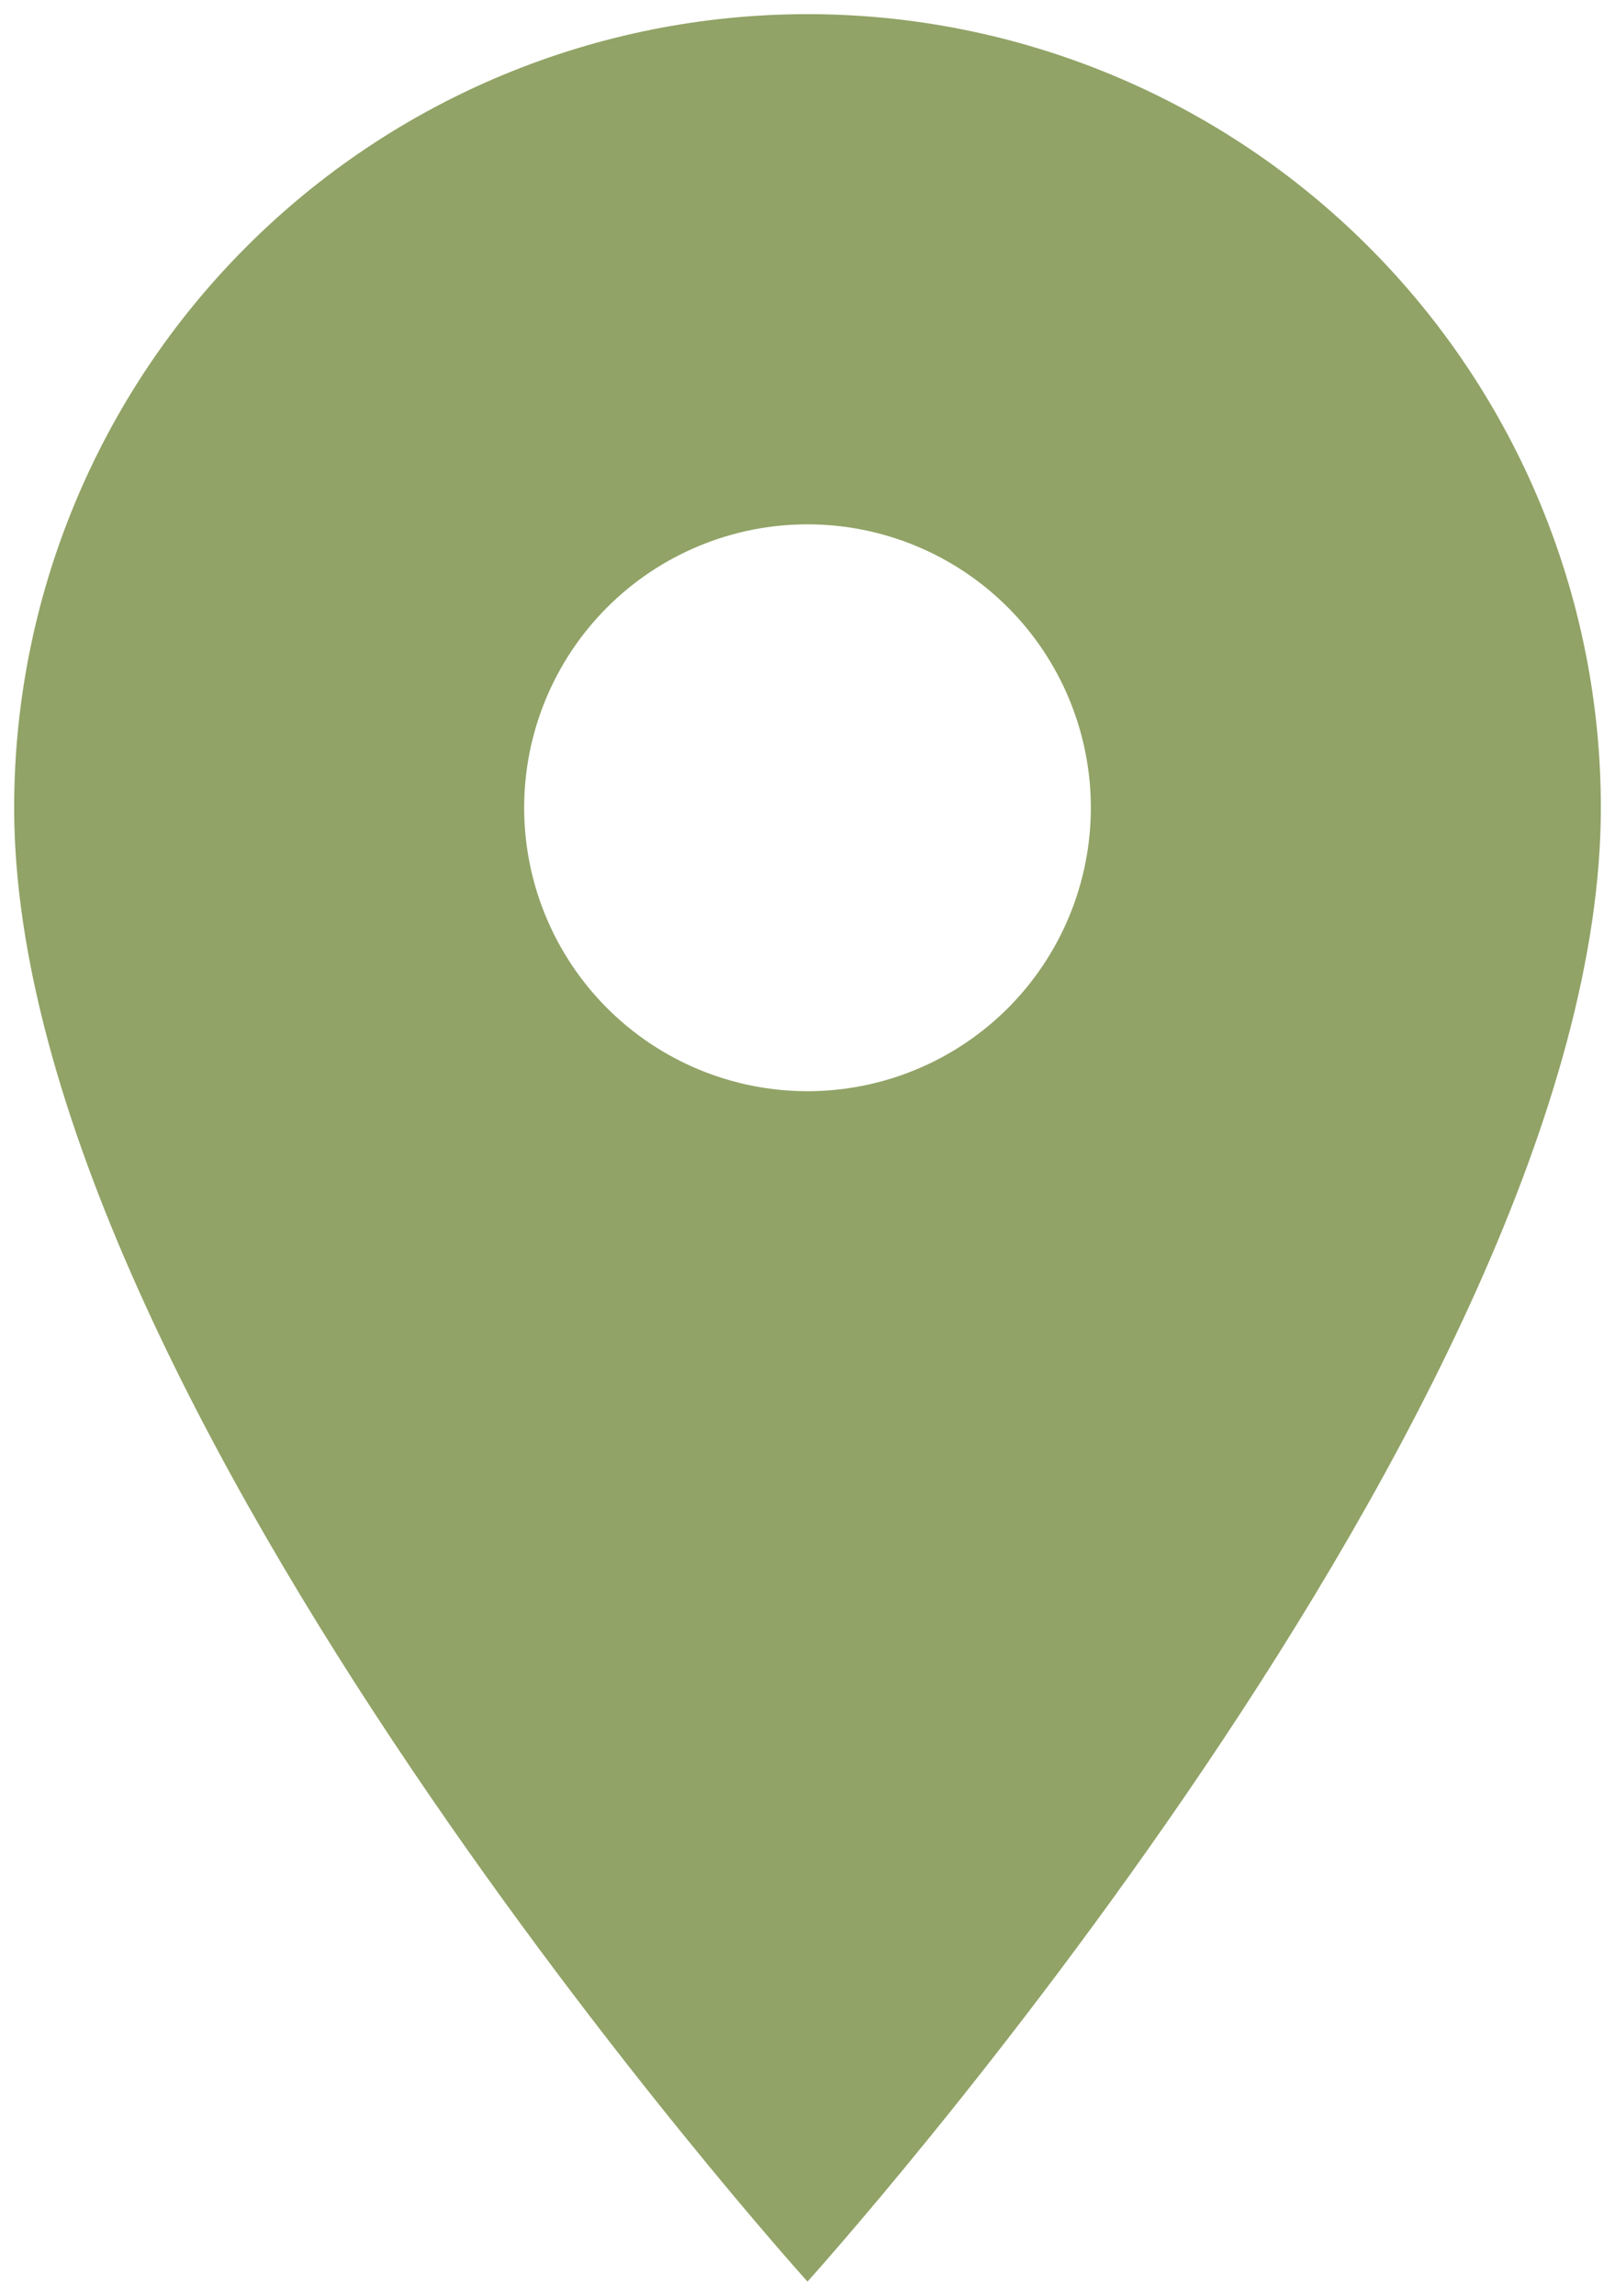 <svg width="38" height="54" viewBox="0 0 38 54" fill="none" xmlns="http://www.w3.org/2000/svg">
<path d="M19 25.667C17.232 25.667 15.536 24.964 14.286 23.714C13.036 22.464 12.333 20.768 12.333 19C12.333 17.232 13.036 15.536 14.286 14.286C15.536 13.036 17.232 12.333 19 12.333C20.768 12.333 22.464 13.036 23.714 14.286C24.964 15.536 25.667 17.232 25.667 19C25.667 19.875 25.494 20.742 25.159 21.551C24.824 22.36 24.333 23.095 23.714 23.714C23.095 24.333 22.36 24.824 21.551 25.159C20.742 25.494 19.875 25.667 19 25.667ZM19 0.333C14.049 0.333 9.301 2.3 5.801 5.801C2.3 9.301 0.333 14.049 0.333 19C0.333 33 19 53.667 19 53.667C19 53.667 37.667 33 37.667 19C37.667 14.049 35.7 9.301 32.199 5.801C28.699 2.3 23.951 0.333 19 0.333Z" fill="#91A366"/>
</svg>
